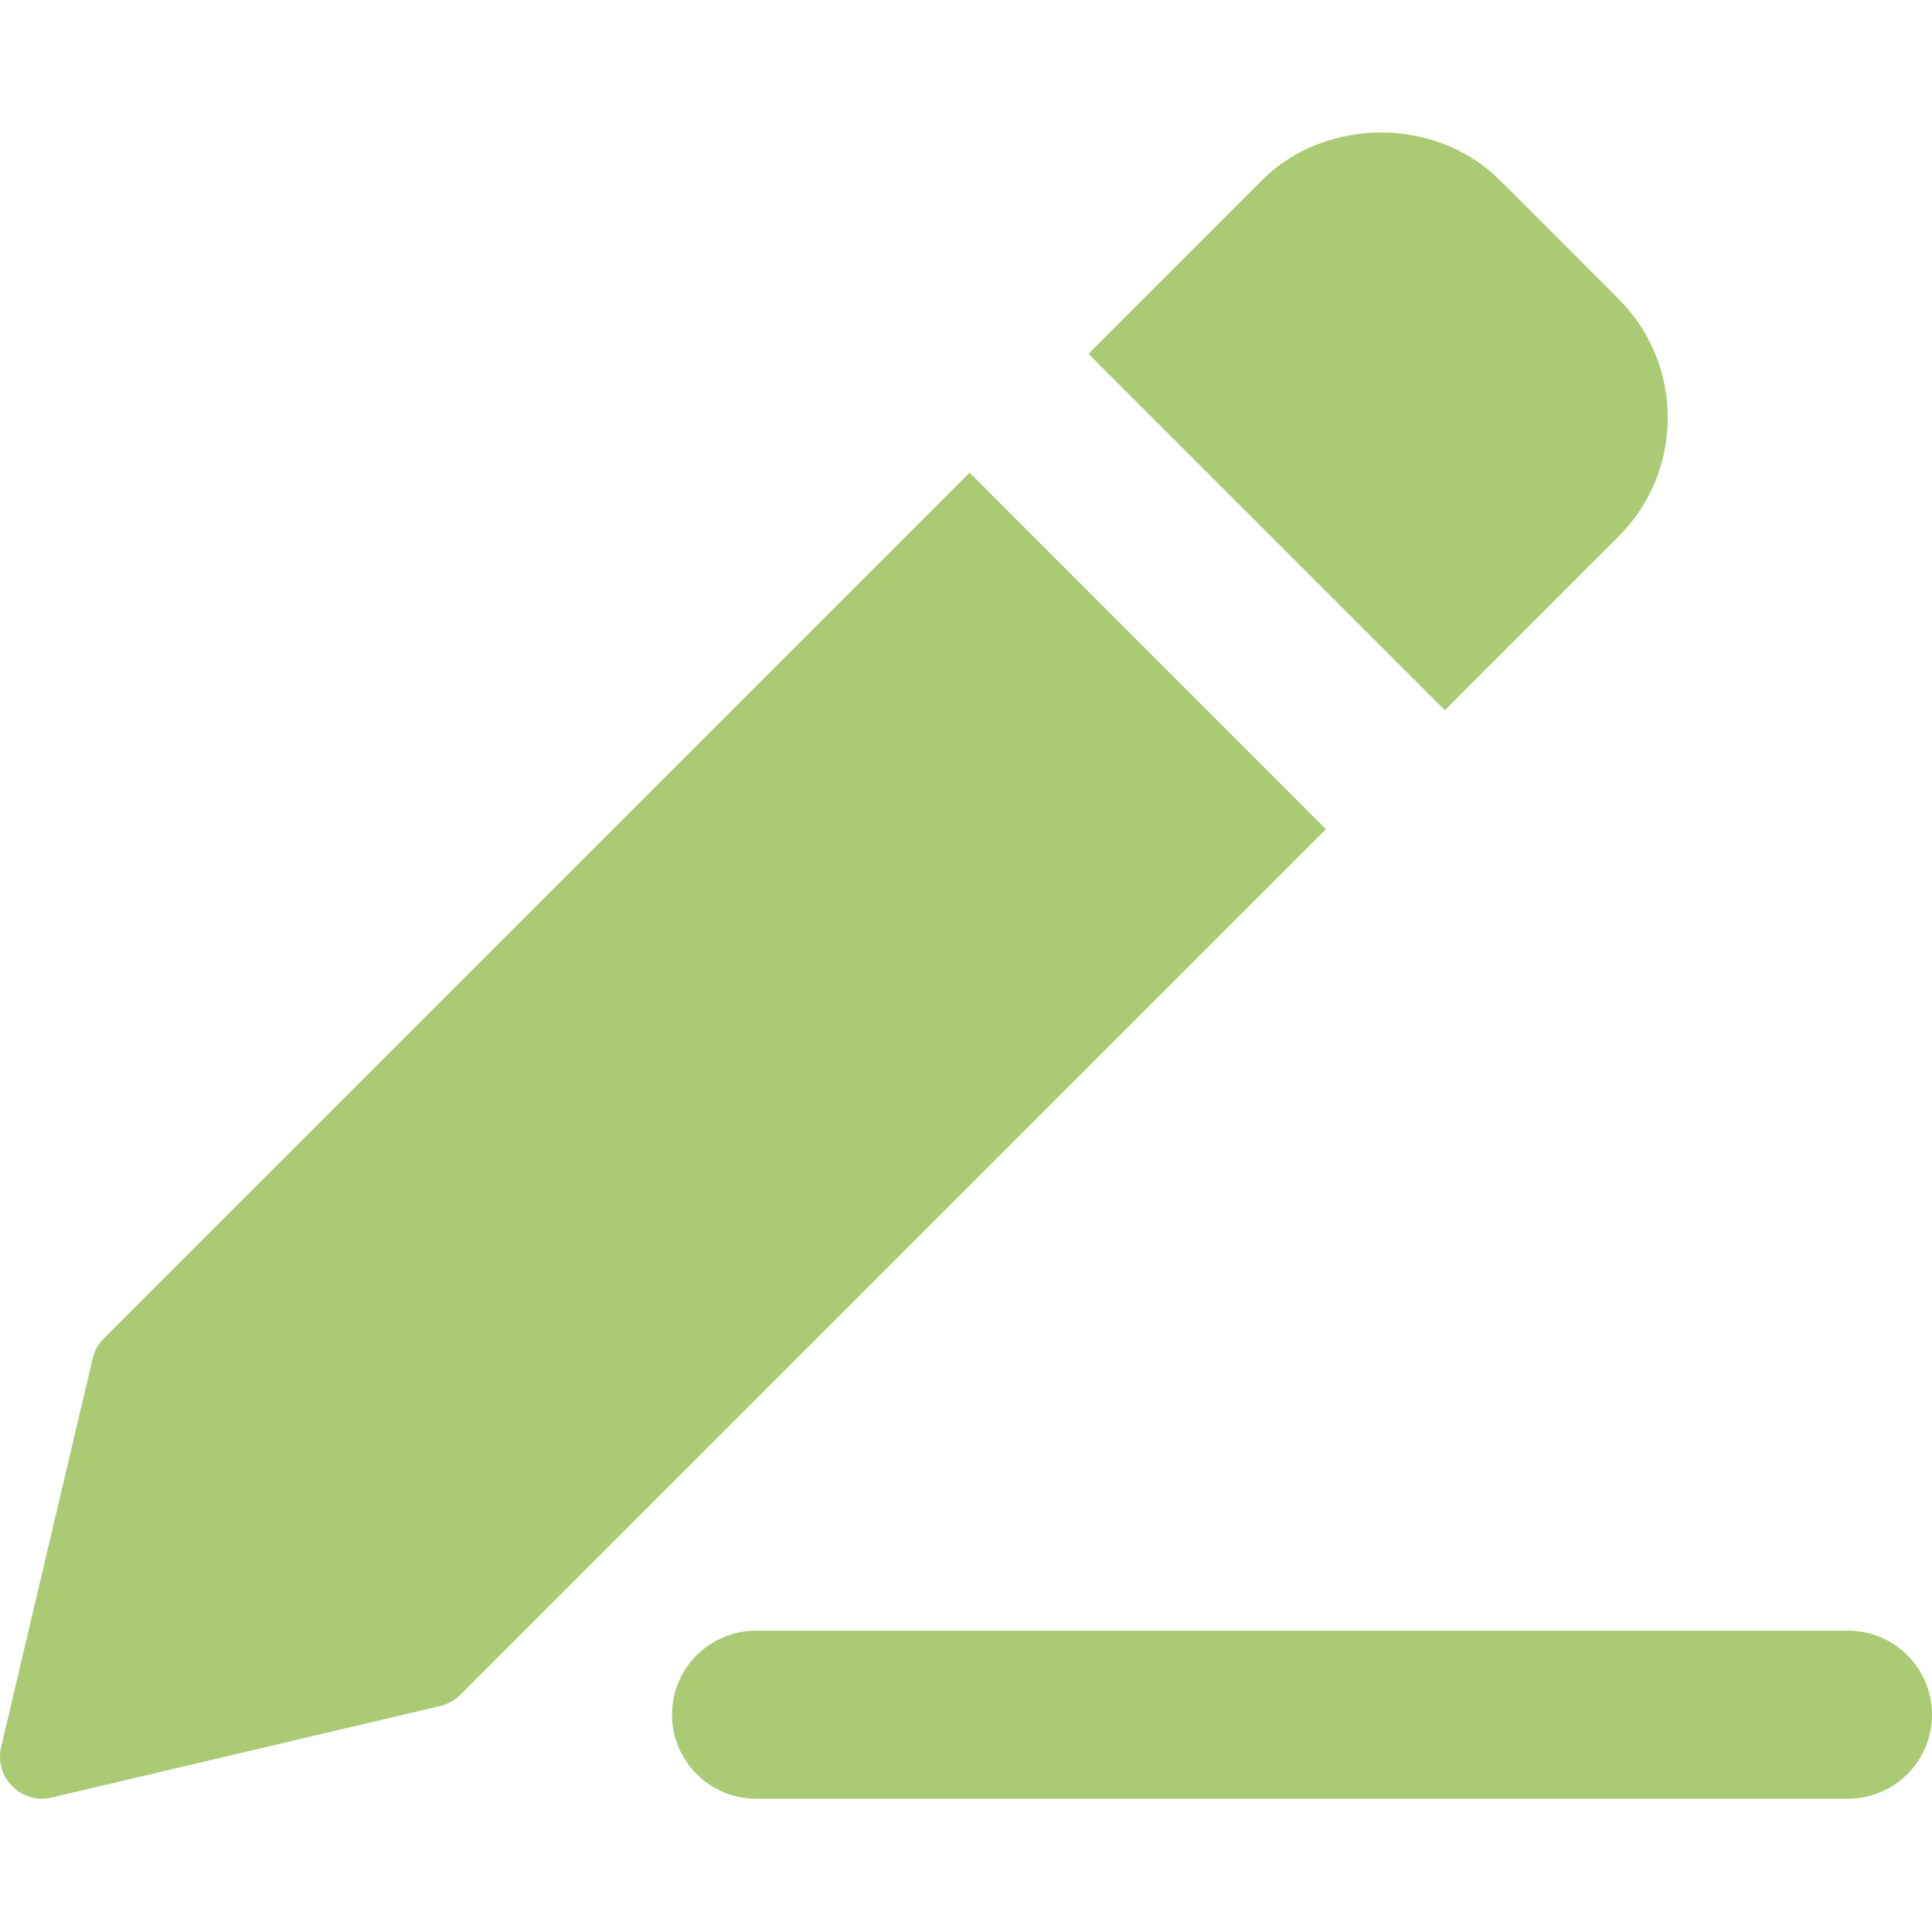 <svg width="24" height="24" viewBox="0 0 24 24" fill="none" xmlns="http://www.w3.org/2000/svg">
<g clip-path="url(#clip0_473_4208)">
<path d="M22.957 22.344H9.391C8.815 22.344 8.348 21.876 8.348 21.3C8.348 20.724 8.815 20.257 9.391 20.257H22.957C23.533 20.257 24 20.724 24 21.3C24 21.876 23.533 22.344 22.957 22.344Z" fill="#ABCA74"/>
<path d="M20.106 3.713L18.63 2.237C17.842 1.448 16.467 1.45 15.679 2.237L13.521 4.395L17.948 8.822L20.106 6.664C20.5 6.271 20.717 5.747 20.717 5.188C20.717 4.631 20.5 4.107 20.106 3.713Z" fill="#ABCA74"/>
<path d="M12.045 5.872L1.29 16.626C1.221 16.694 1.173 16.781 1.151 16.876L0.014 21.702C-0.028 21.877 0.025 22.063 0.153 22.19C0.251 22.289 0.384 22.344 0.521 22.344C0.561 22.344 0.602 22.339 0.641 22.33L5.467 21.193C5.561 21.171 5.648 21.123 5.717 21.054L16.471 10.3L12.045 5.872Z" fill="#ABCA74"/>
</g>
<defs>
<clipPath id="clip0_473_4208">
<rect width="24" height="24" fill="white"/>
</clipPath>
</defs>
</svg>
